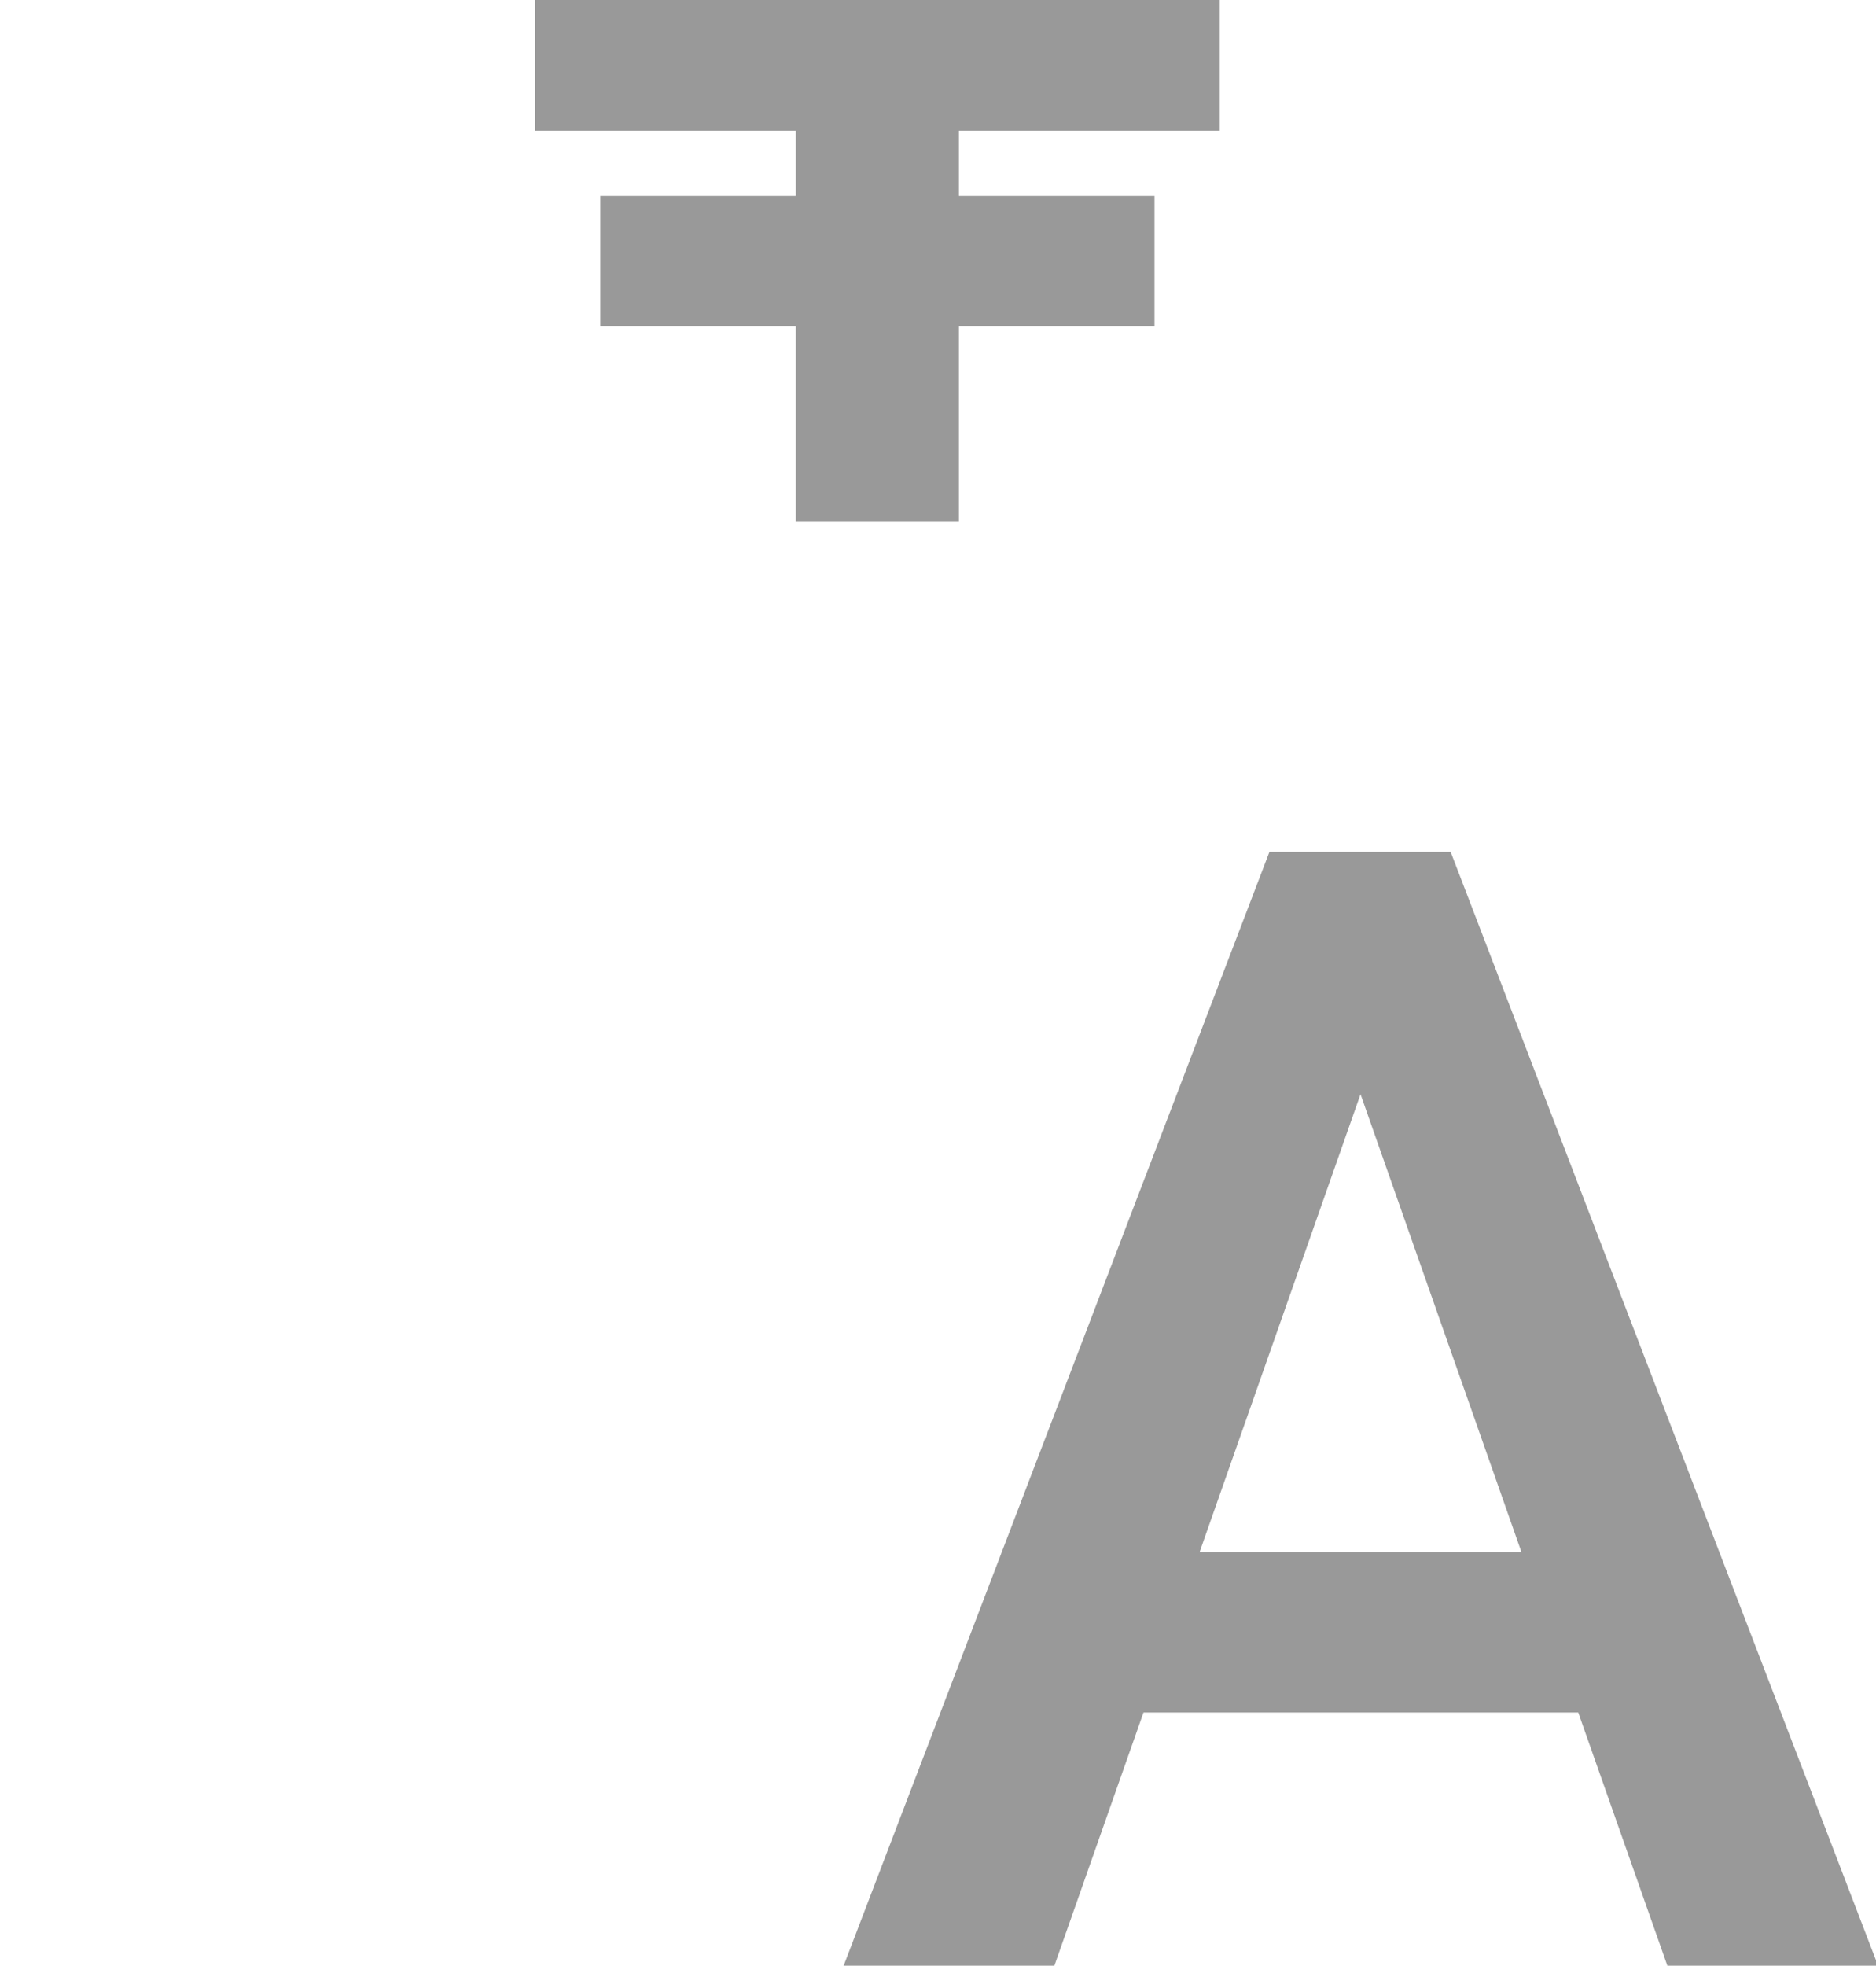 <?xml version="1.0" encoding="UTF-8" standalone="no"?>
<!-- Created with Inkscape (http://www.inkscape.org/) -->

<svg
   width="5.754mm"
   height="6.027mm"
   viewBox="0 0 5.754 6.027"
   version="1.1"
   id="svg1"
   xml:space="preserve"
   xmlns="http://www.w3.org/2000/svg"
   xmlns:svg="http://www.w3.org/2000/svg"><defs
     id="defs1" /><g
     id="layer1"
     transform="translate(-91.766,-151.307)"><g
       id="g7"><g
         id="g8"><g
           style="fill:none"
           id="g1"
           transform="matrix(0.265,0,0,0.265,91.17,151.228)"><path
             d="m 20.516,20.112 h -5.032 l -1.044,2.965 H 12 l 4.942,-12.923 h 1.548 0.549 L 24,23.077 h -2.44 z m -0.657,-1.855 -1.863,-5.299 -1.863,5.299 z"
             fill="#999999"
             id="path2" /></g><path
           d="m 94.657,151.357 h 0.8 v 0.3 h -0.8 v 0.3 h 0.6 v 0.3 h -0.6 v 0.6 h -0.4 v -0.6 h -0.6 v -0.3 h 0.6 v -0.3 h -0.8 v -0.3 h 0.8 v -0.6 h 0.4 v 0.6 z"
           id="text6"
           style="font-size:3.175px;-inkscape-font-specification:sans-serif;fill:#999999;stroke:#999999;stroke-width:0.1;stroke-linecap:square;stroke-dasharray:none;paint-order:fill markers stroke"
           aria-label="文" /></g></g></g></svg>